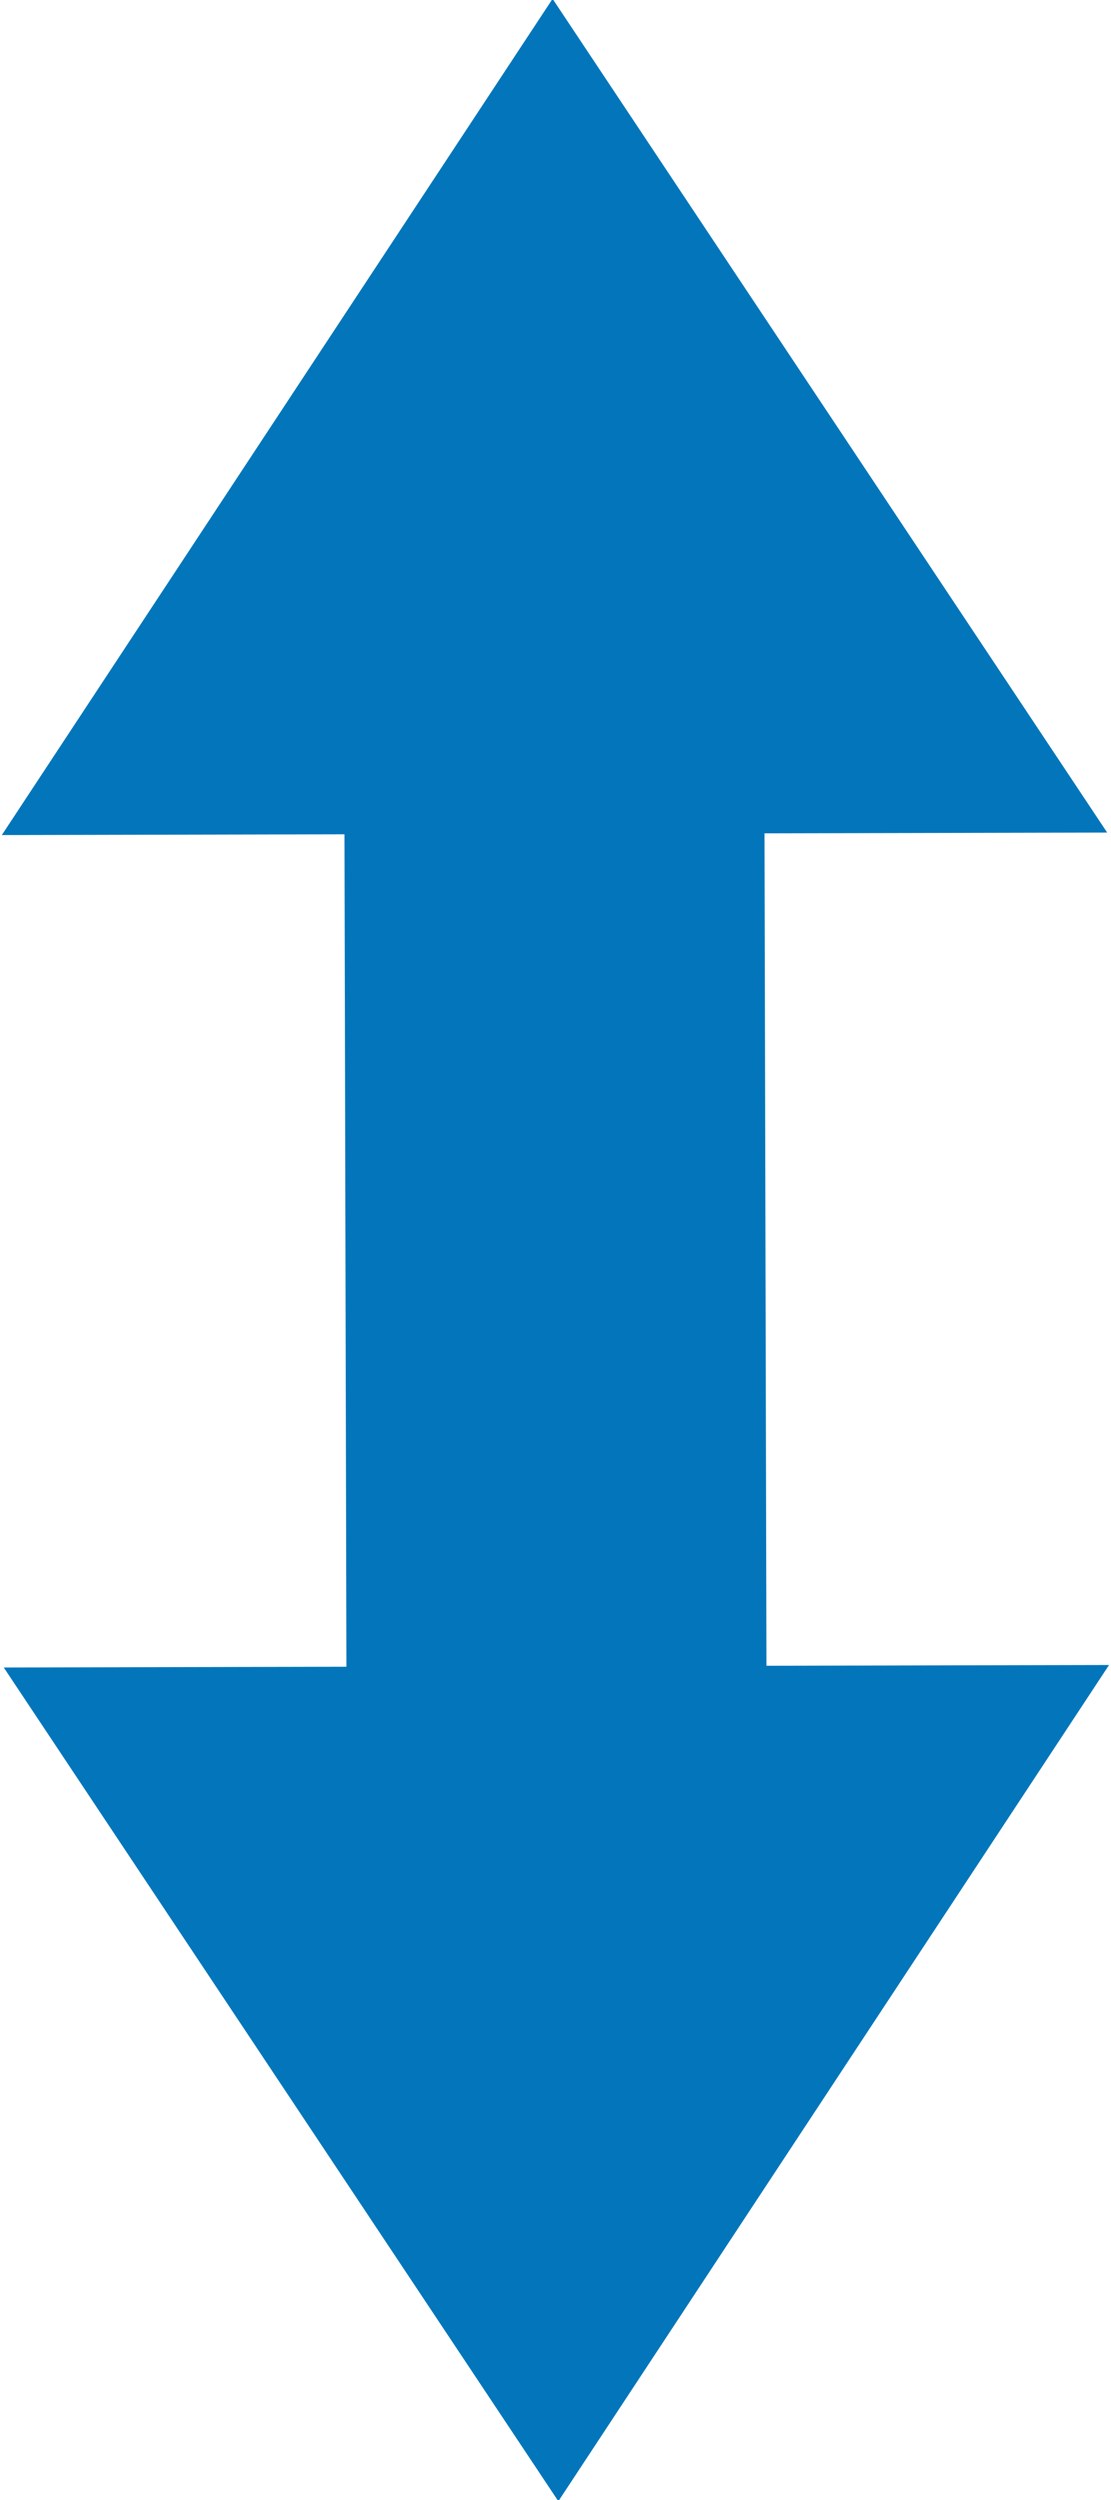 <?xml version="1.0" encoding="UTF-8"?>
<!-- Generated by Pixelmator Pro 3.4.1 -->
<svg width="16" height="36" viewBox="0 0 16 36" xmlns="http://www.w3.org/2000/svg">
    <path id="Double-Headed-Arrow" fill="#0376bb" fill-rule="evenodd" stroke="none" d="M 8.041 36.018 L 0.054 24.012 L 4.989 24.001 L 4.961 12.014 L 0.026 12.025 L 7.958 -0.017 L 15.945 11.989 L 11.01 12 L 11.038 23.987 L 15.972 23.976 Z"/>
</svg>
